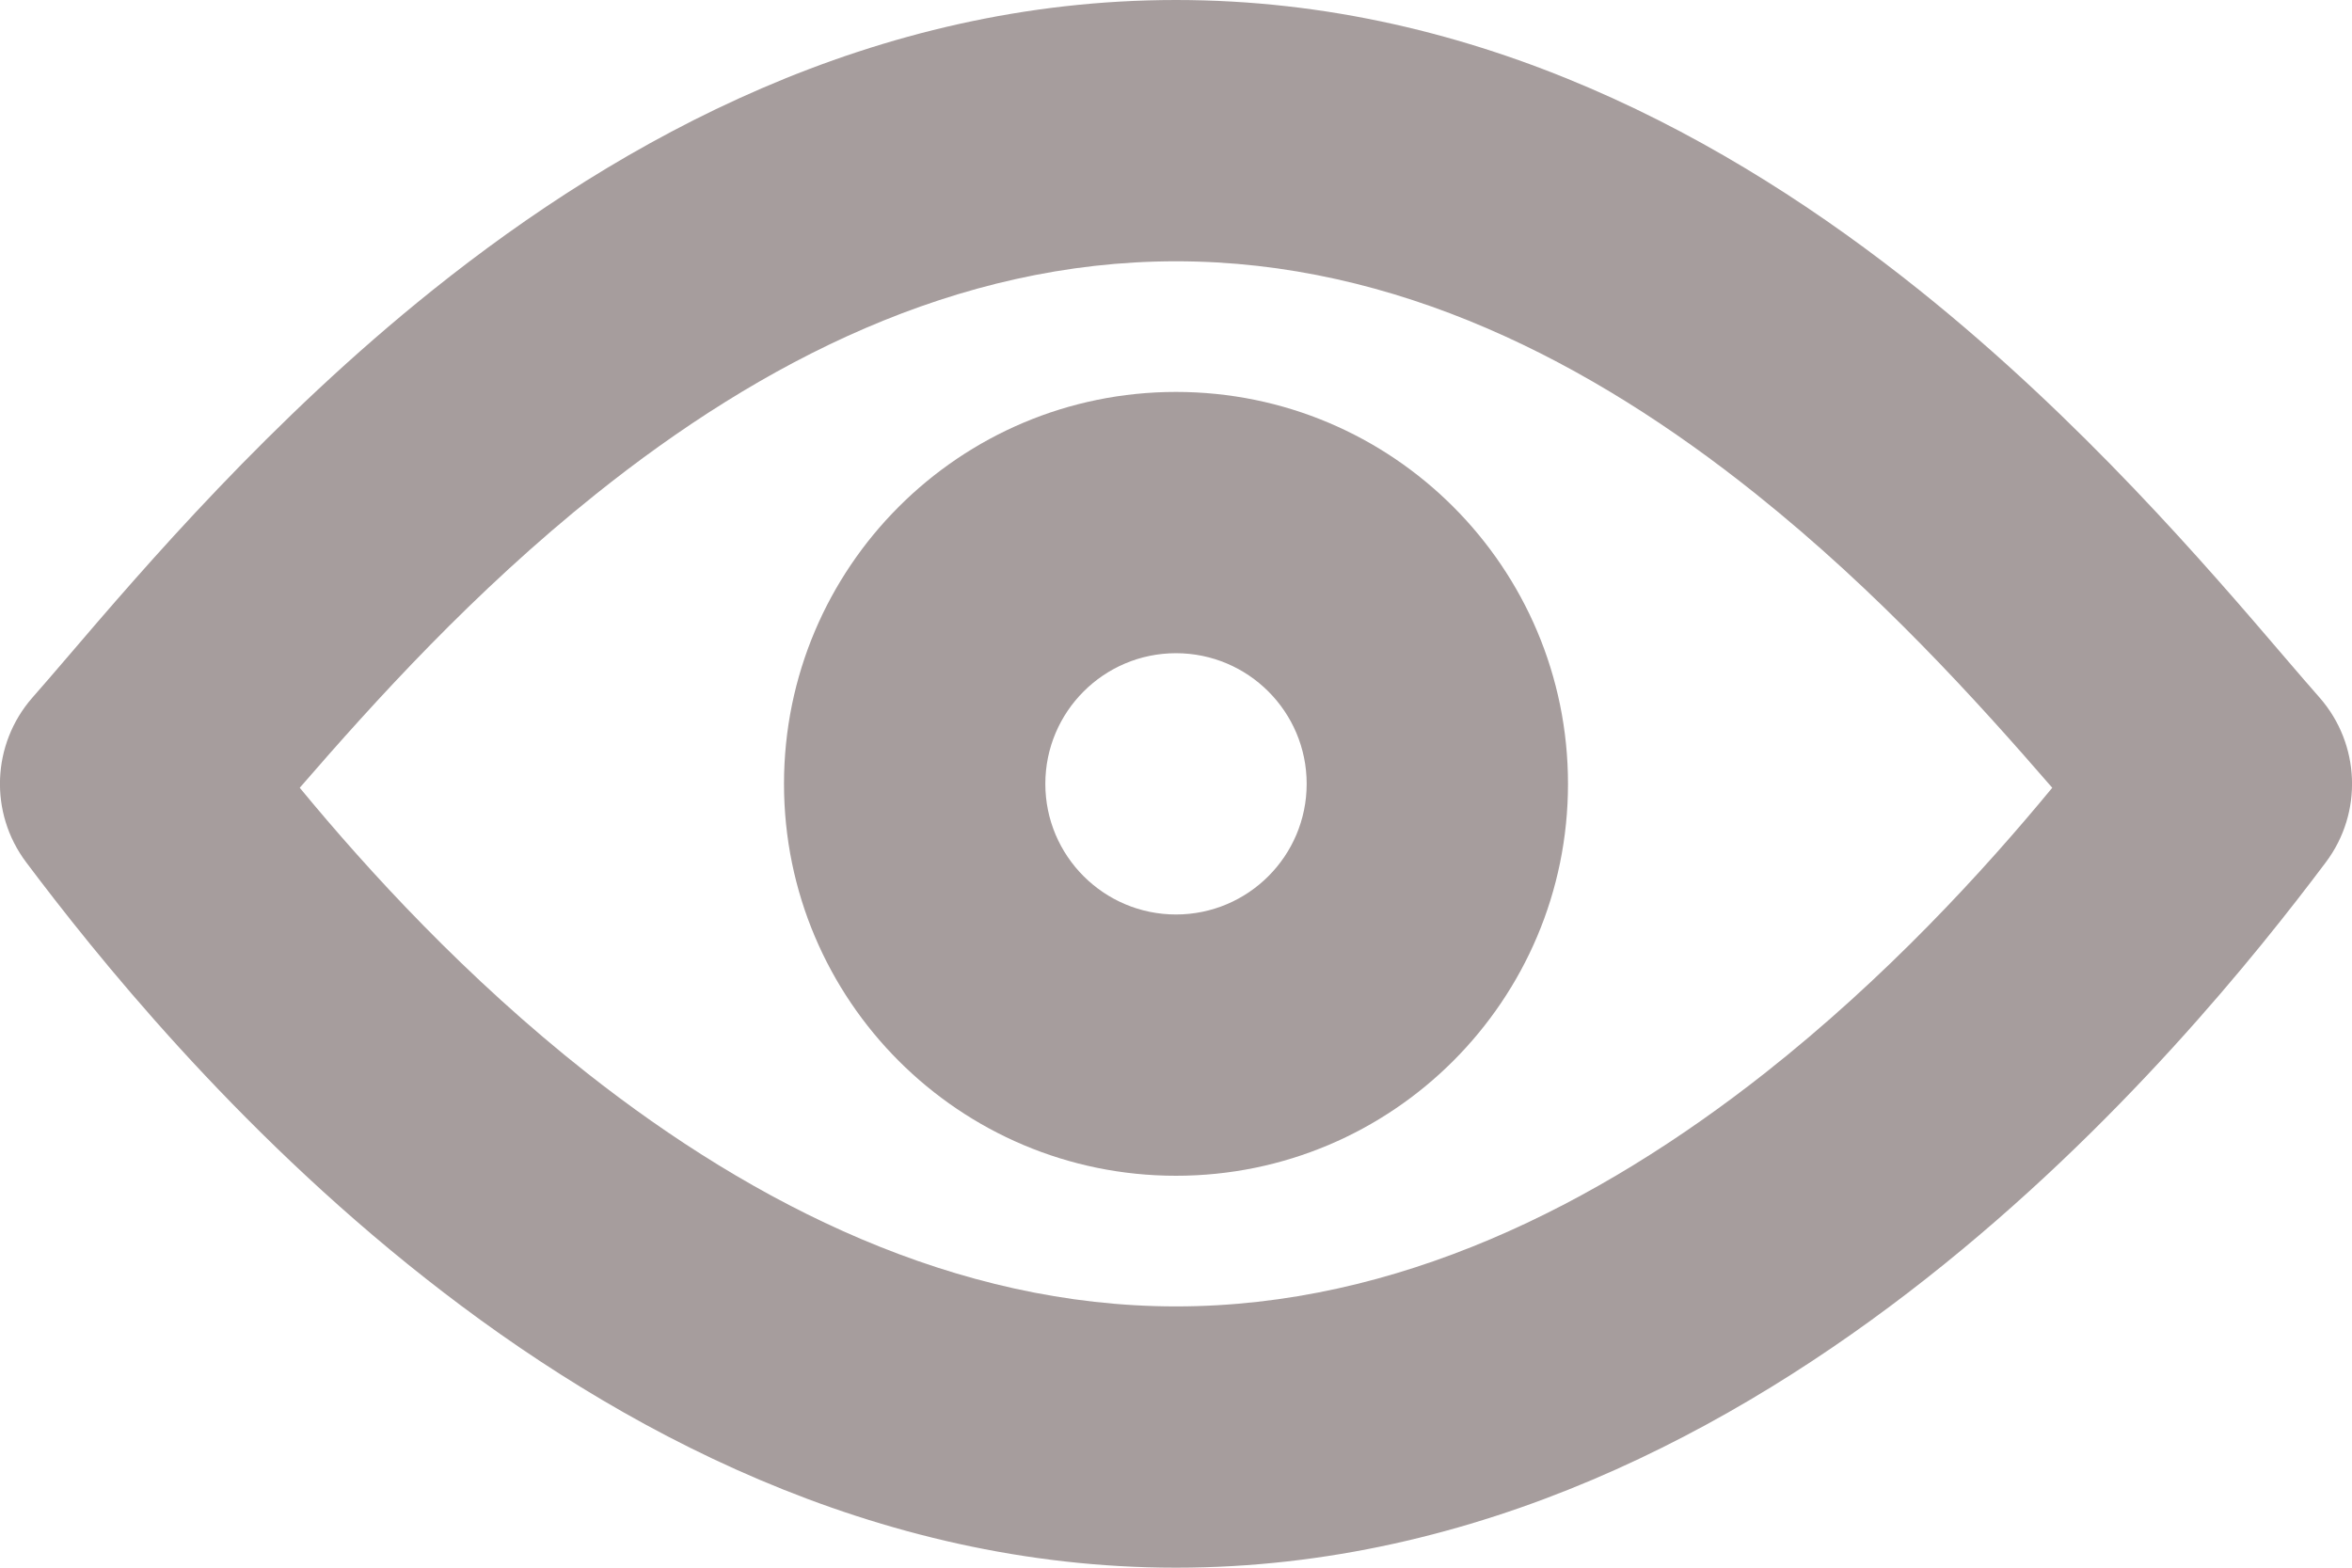 <svg width="18" height="12" viewBox="0 0 18 12" fill="none" xmlns="http://www.w3.org/2000/svg">
  <path fill-rule="evenodd" clip-rule="evenodd" d="M2.294 6.03C2.819 6.667 3.568 7.485 4.494 8.215C5.775 9.224 7.311 10 9 10C10.69 10 12.225 9.224 13.506 8.215C14.432 7.485 15.181 6.667 15.706 6.03C15.128 5.363 14.376 4.531 13.438 3.781C12.177 2.772 10.685 2 9 2C7.315 2 5.823 2.772 4.562 3.781C3.624 4.531 2.872 5.363 2.294 6.03ZM3.313 2.219C4.76 1.061 6.685 0 9 0C11.315 0 13.24 1.061 14.687 2.219C15.928 3.212 16.895 4.341 17.491 5.038C17.588 5.152 17.676 5.253 17.753 5.341C18.064 5.697 18.084 6.222 17.8 6.6C17.279 7.294 16.218 8.624 14.744 9.785C13.275 10.943 11.31 12 9 12C6.689 12 4.725 10.943 3.256 9.785C1.782 8.624 0.721 7.294 0.2 6.6C-0.084 6.222 -0.064 5.697 0.247 5.341C0.324 5.253 0.412 5.152 0.509 5.038C1.105 4.341 2.072 3.212 3.313 2.219Z" fill="#A69D9D"/>
  <path fill-rule="evenodd" clip-rule="evenodd" d="M9 5C8.448 5 8 5.448 8 6C8 6.552 8.448 7 9 7C9.552 7 10 6.552 10 6C10 5.448 9.552 5 9 5ZM6 6C6 4.343 7.343 3 9 3C10.657 3 12 4.343 12 6C12 7.657 10.657 9 9 9C7.343 9 6 7.657 6 6Z" fill="#A69D9D"/>
</svg>
